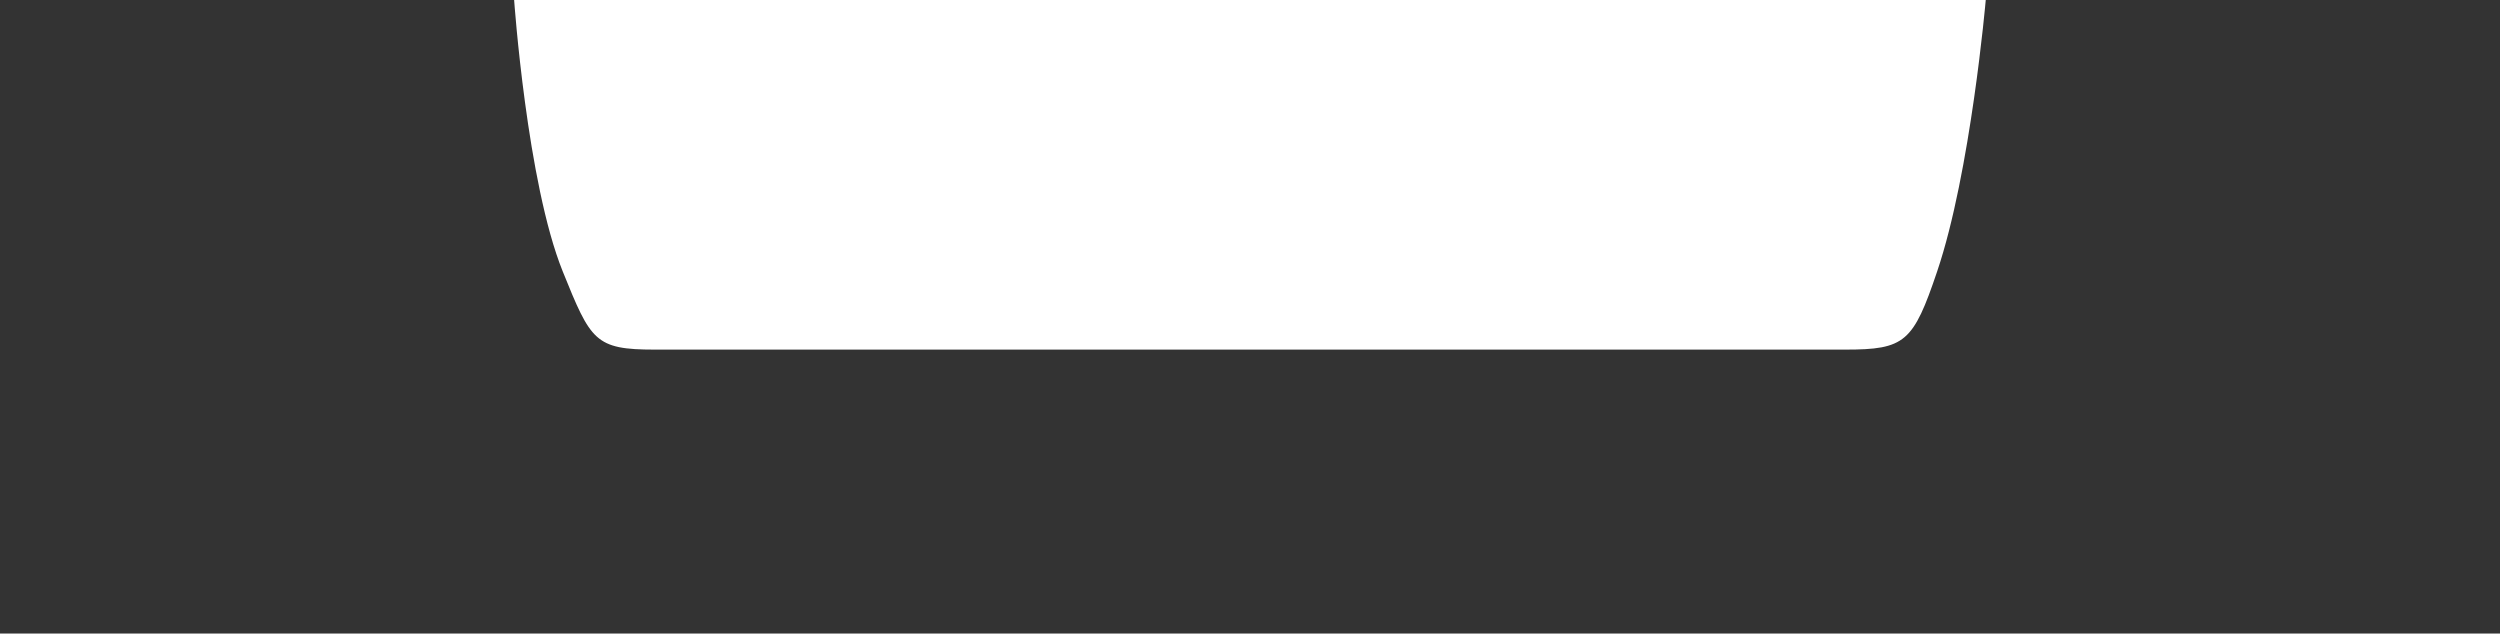 <svg version="1.2" baseProfile="tiny" viewBox="0 0 43.52 11.028" xmlns:xlink="http://www.w3.org/1999/xlink" xmlns="http://www.w3.org/2000/svg">
<rect x="0" y="0" width="43.52" height="11.028" fill="#333333" stroke="none"/>
<path style="fill:#ffffff;" d="M11.396,6.086C10.356,6.086,10.284,5.933,9.796,4.725C9.173,3.181,8.95,0.0,8.95,0.0L34.568,0.0C34.568,0.0,34.306,2.998,33.722,4.725C33.306,5.958,33.162,6.086,32.122,6.086C31.081,6.086,12.437,6.086,11.396,6.086Z"/>
</svg>